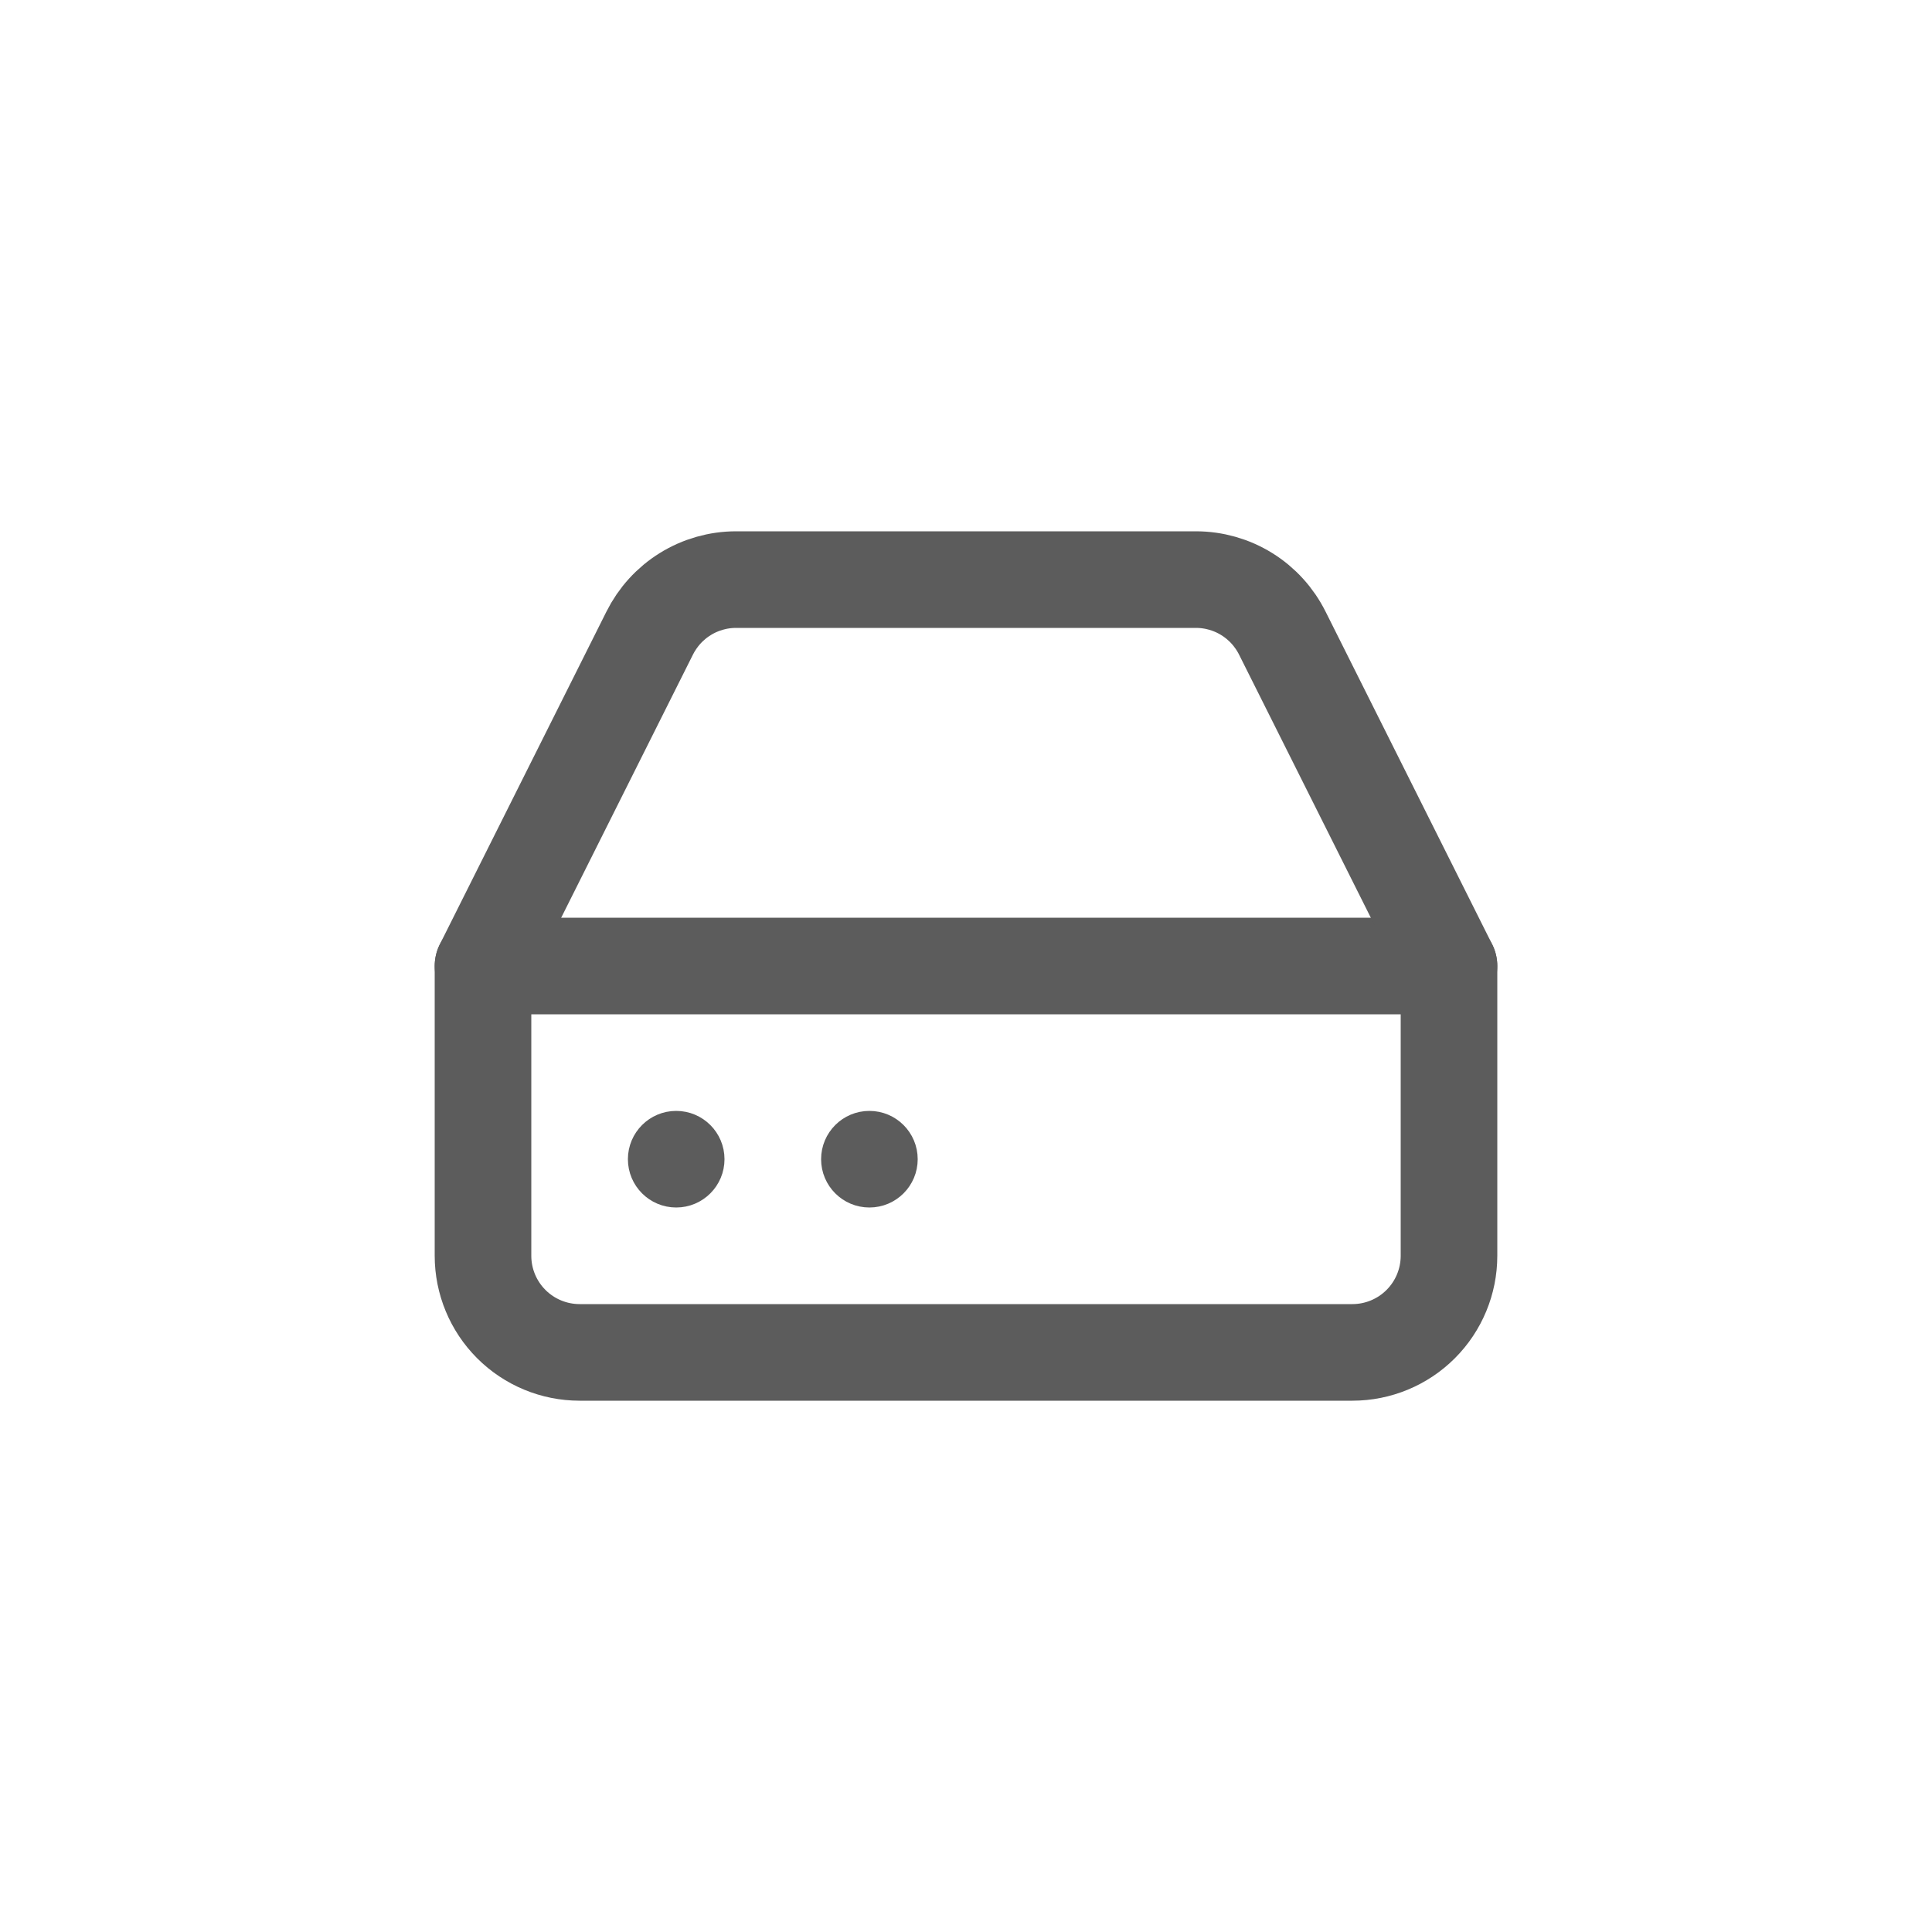 <svg width="40" height="40" viewBox="0 0 40 40" fill="none" xmlns="http://www.w3.org/2000/svg">
<path d="M30 20H10" stroke="#5C5C5C" stroke-width="2" stroke-linecap="round" stroke-linejoin="round"/>
<path d="M13.45 13.11L10 20V26C10 26.53 10.211 27.039 10.586 27.414C10.961 27.789 11.47 28 12 28H28C28.53 28 29.039 27.789 29.414 27.414C29.789 27.039 30 26.53 30 26V20L26.55 13.11C26.384 12.777 26.129 12.496 25.813 12.3C25.497 12.104 25.132 12 24.76 12H15.24C14.868 12 14.503 12.104 14.187 12.3C13.871 12.496 13.616 12.777 13.45 13.11V13.11Z" stroke="#5C5C5C" stroke-width="2" stroke-linecap="round" stroke-linejoin="round"/>
<circle cx="14" cy="24" r="0.5" stroke="#5C5C5C"/>
<circle cx="18" cy="24" r="0.5" stroke="#5C5C5C"/>
</svg>
